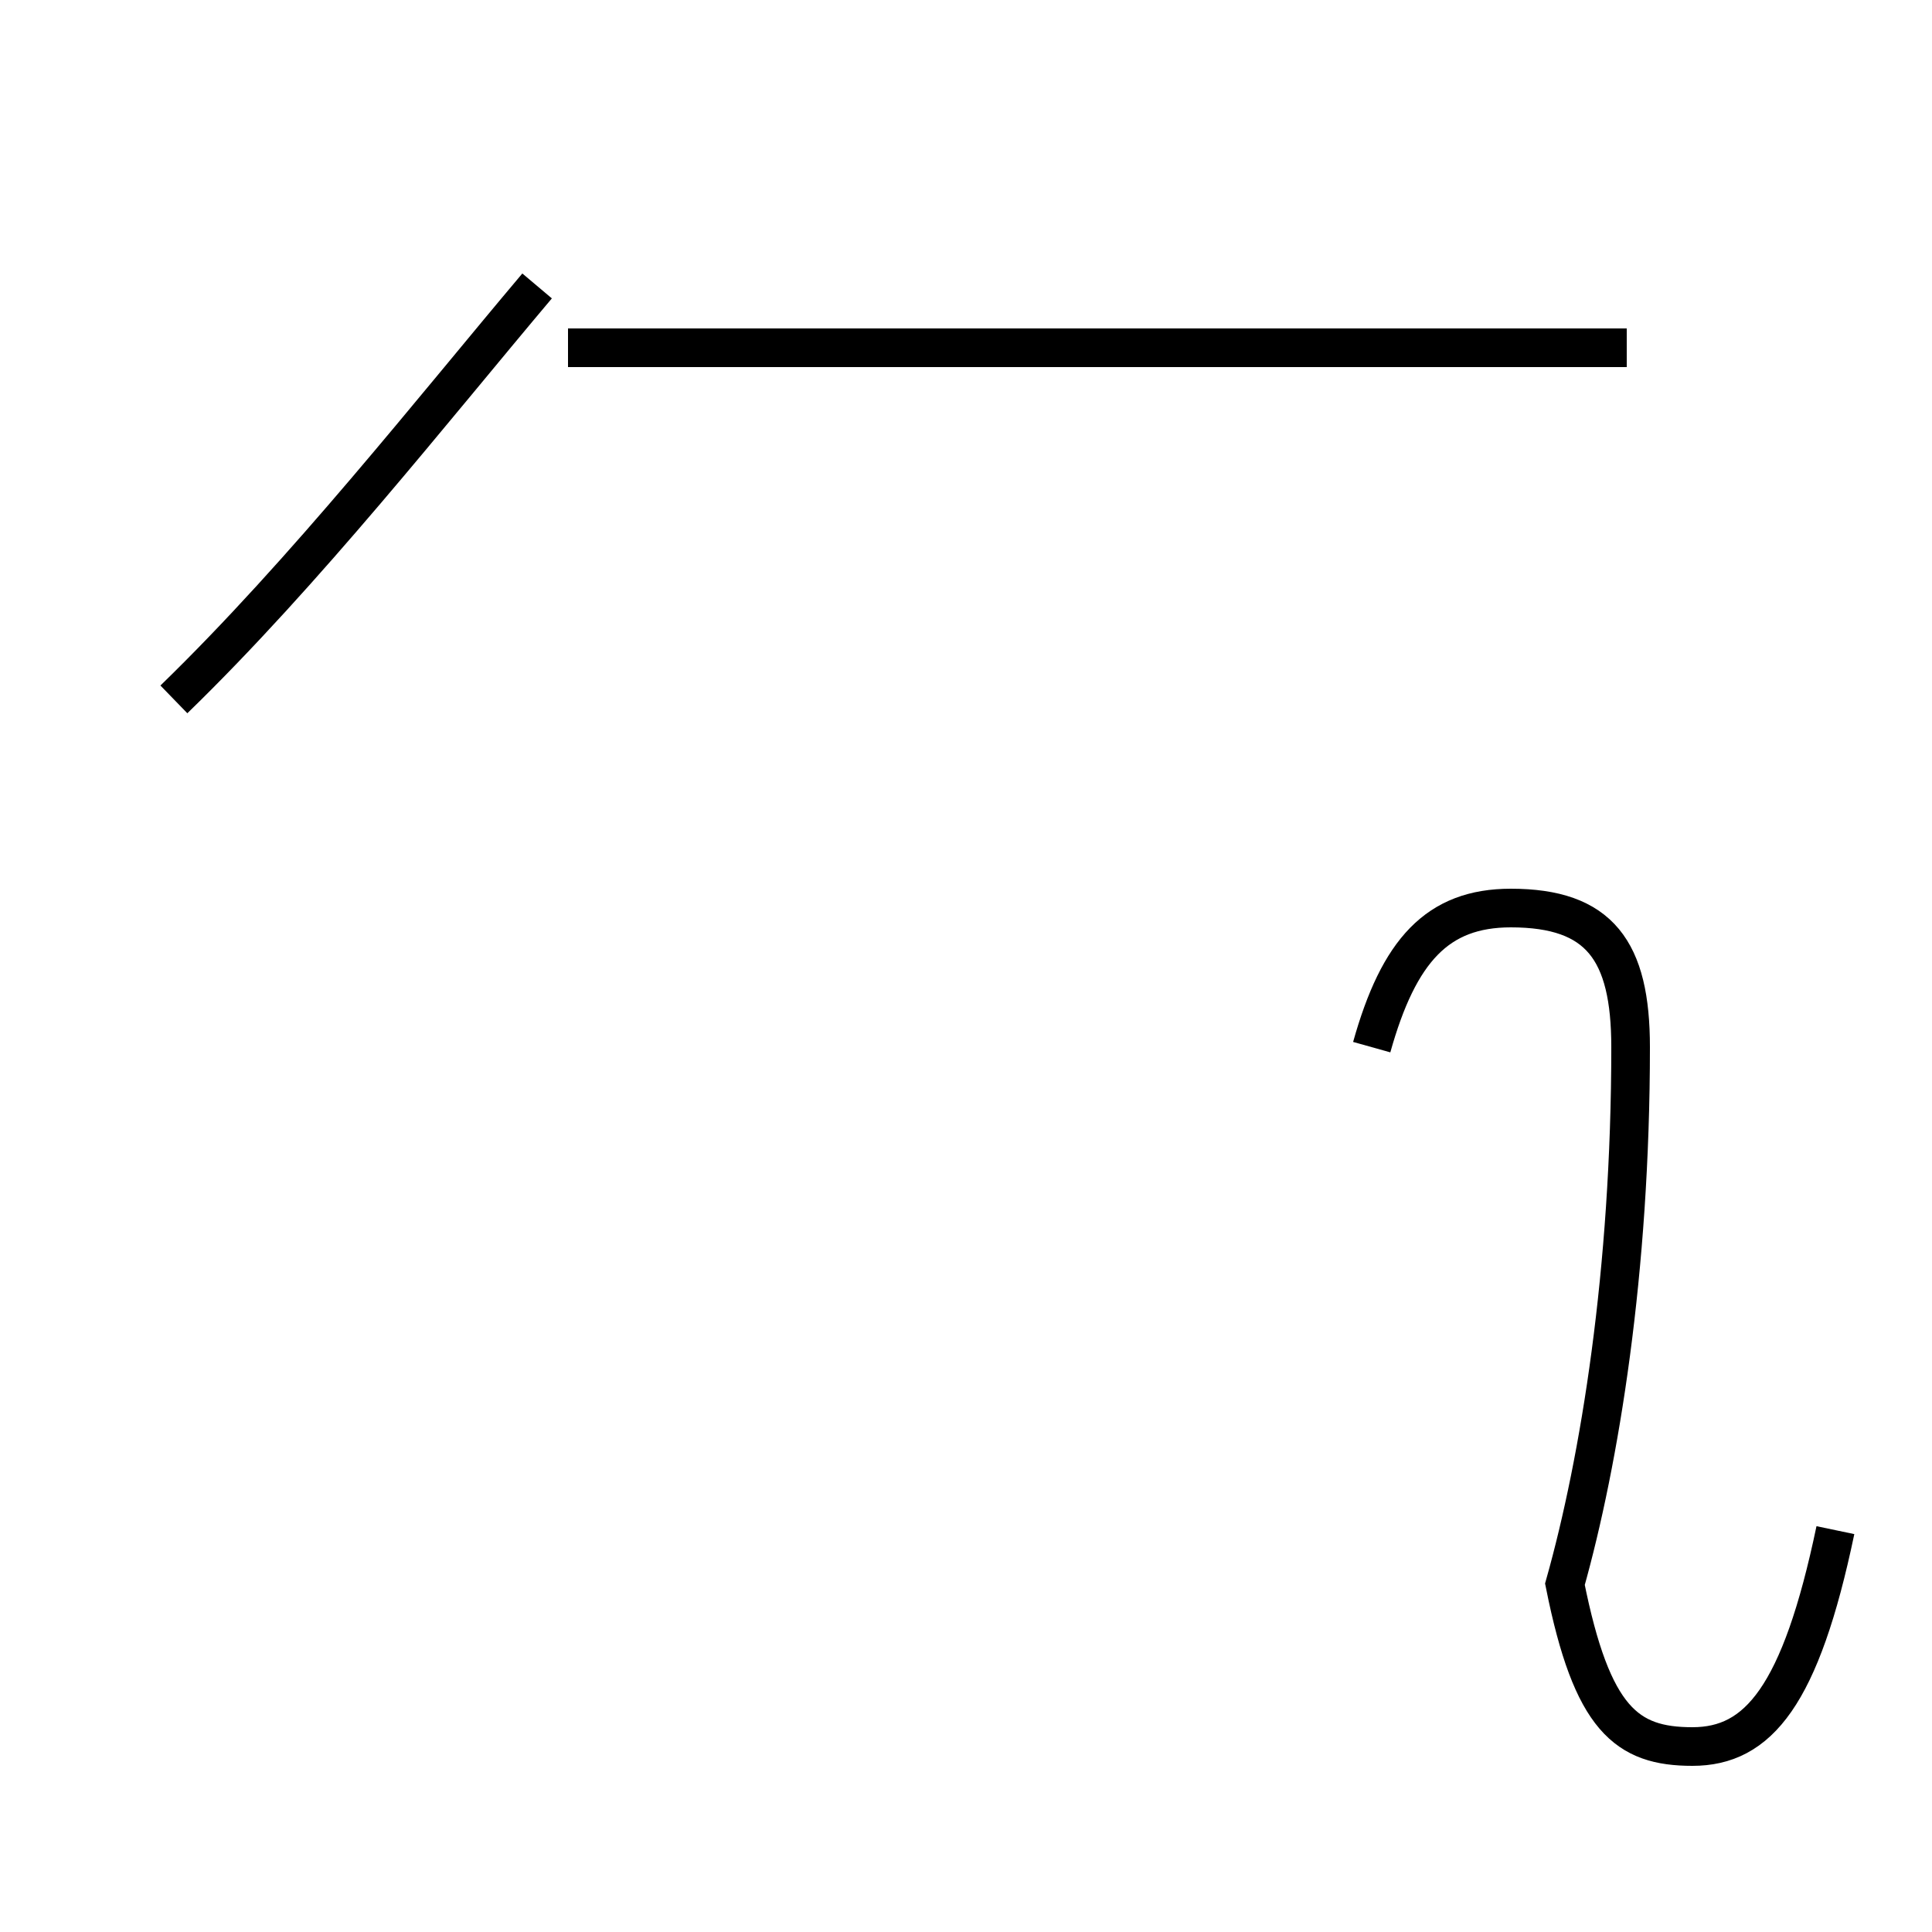 <?xml version='1.0' encoding='utf8'?>
<svg viewBox="0.0 -44.0 50.0 50.0" version="1.1" xmlns="http://www.w3.org/2000/svg">
<rect x="0.0" y="-44.0" width="50.0" height="50.0" fill="#808080" stroke="none"/>
<rect x="-1000" y="-1000" width="2000" height="2000" stroke="white" fill="white"/>
<g style="fill:none; stroke:#000000;  stroke-width:1">
<path d="M 42.1 35.0 L 14.7 35.0 M 4.5 25.9 C 7.9 29.2 11.2 33.4 13.9 36.6 M 47.5 4.4 C 46.6 0.1 45.5 -1.2 43.8 -1.2 C 42.1 -1.2 41.2 -0.5 40.5 3.0 C 41.4 6.2 42.2 11.1 42.2 16.9 C 42.2 19.4 41.4 20.5 39.1 20.5 C 37.2 20.5 36.2 19.4 35.5 16.9 " transform="scale(1, -1)" />
</g>
</svg>